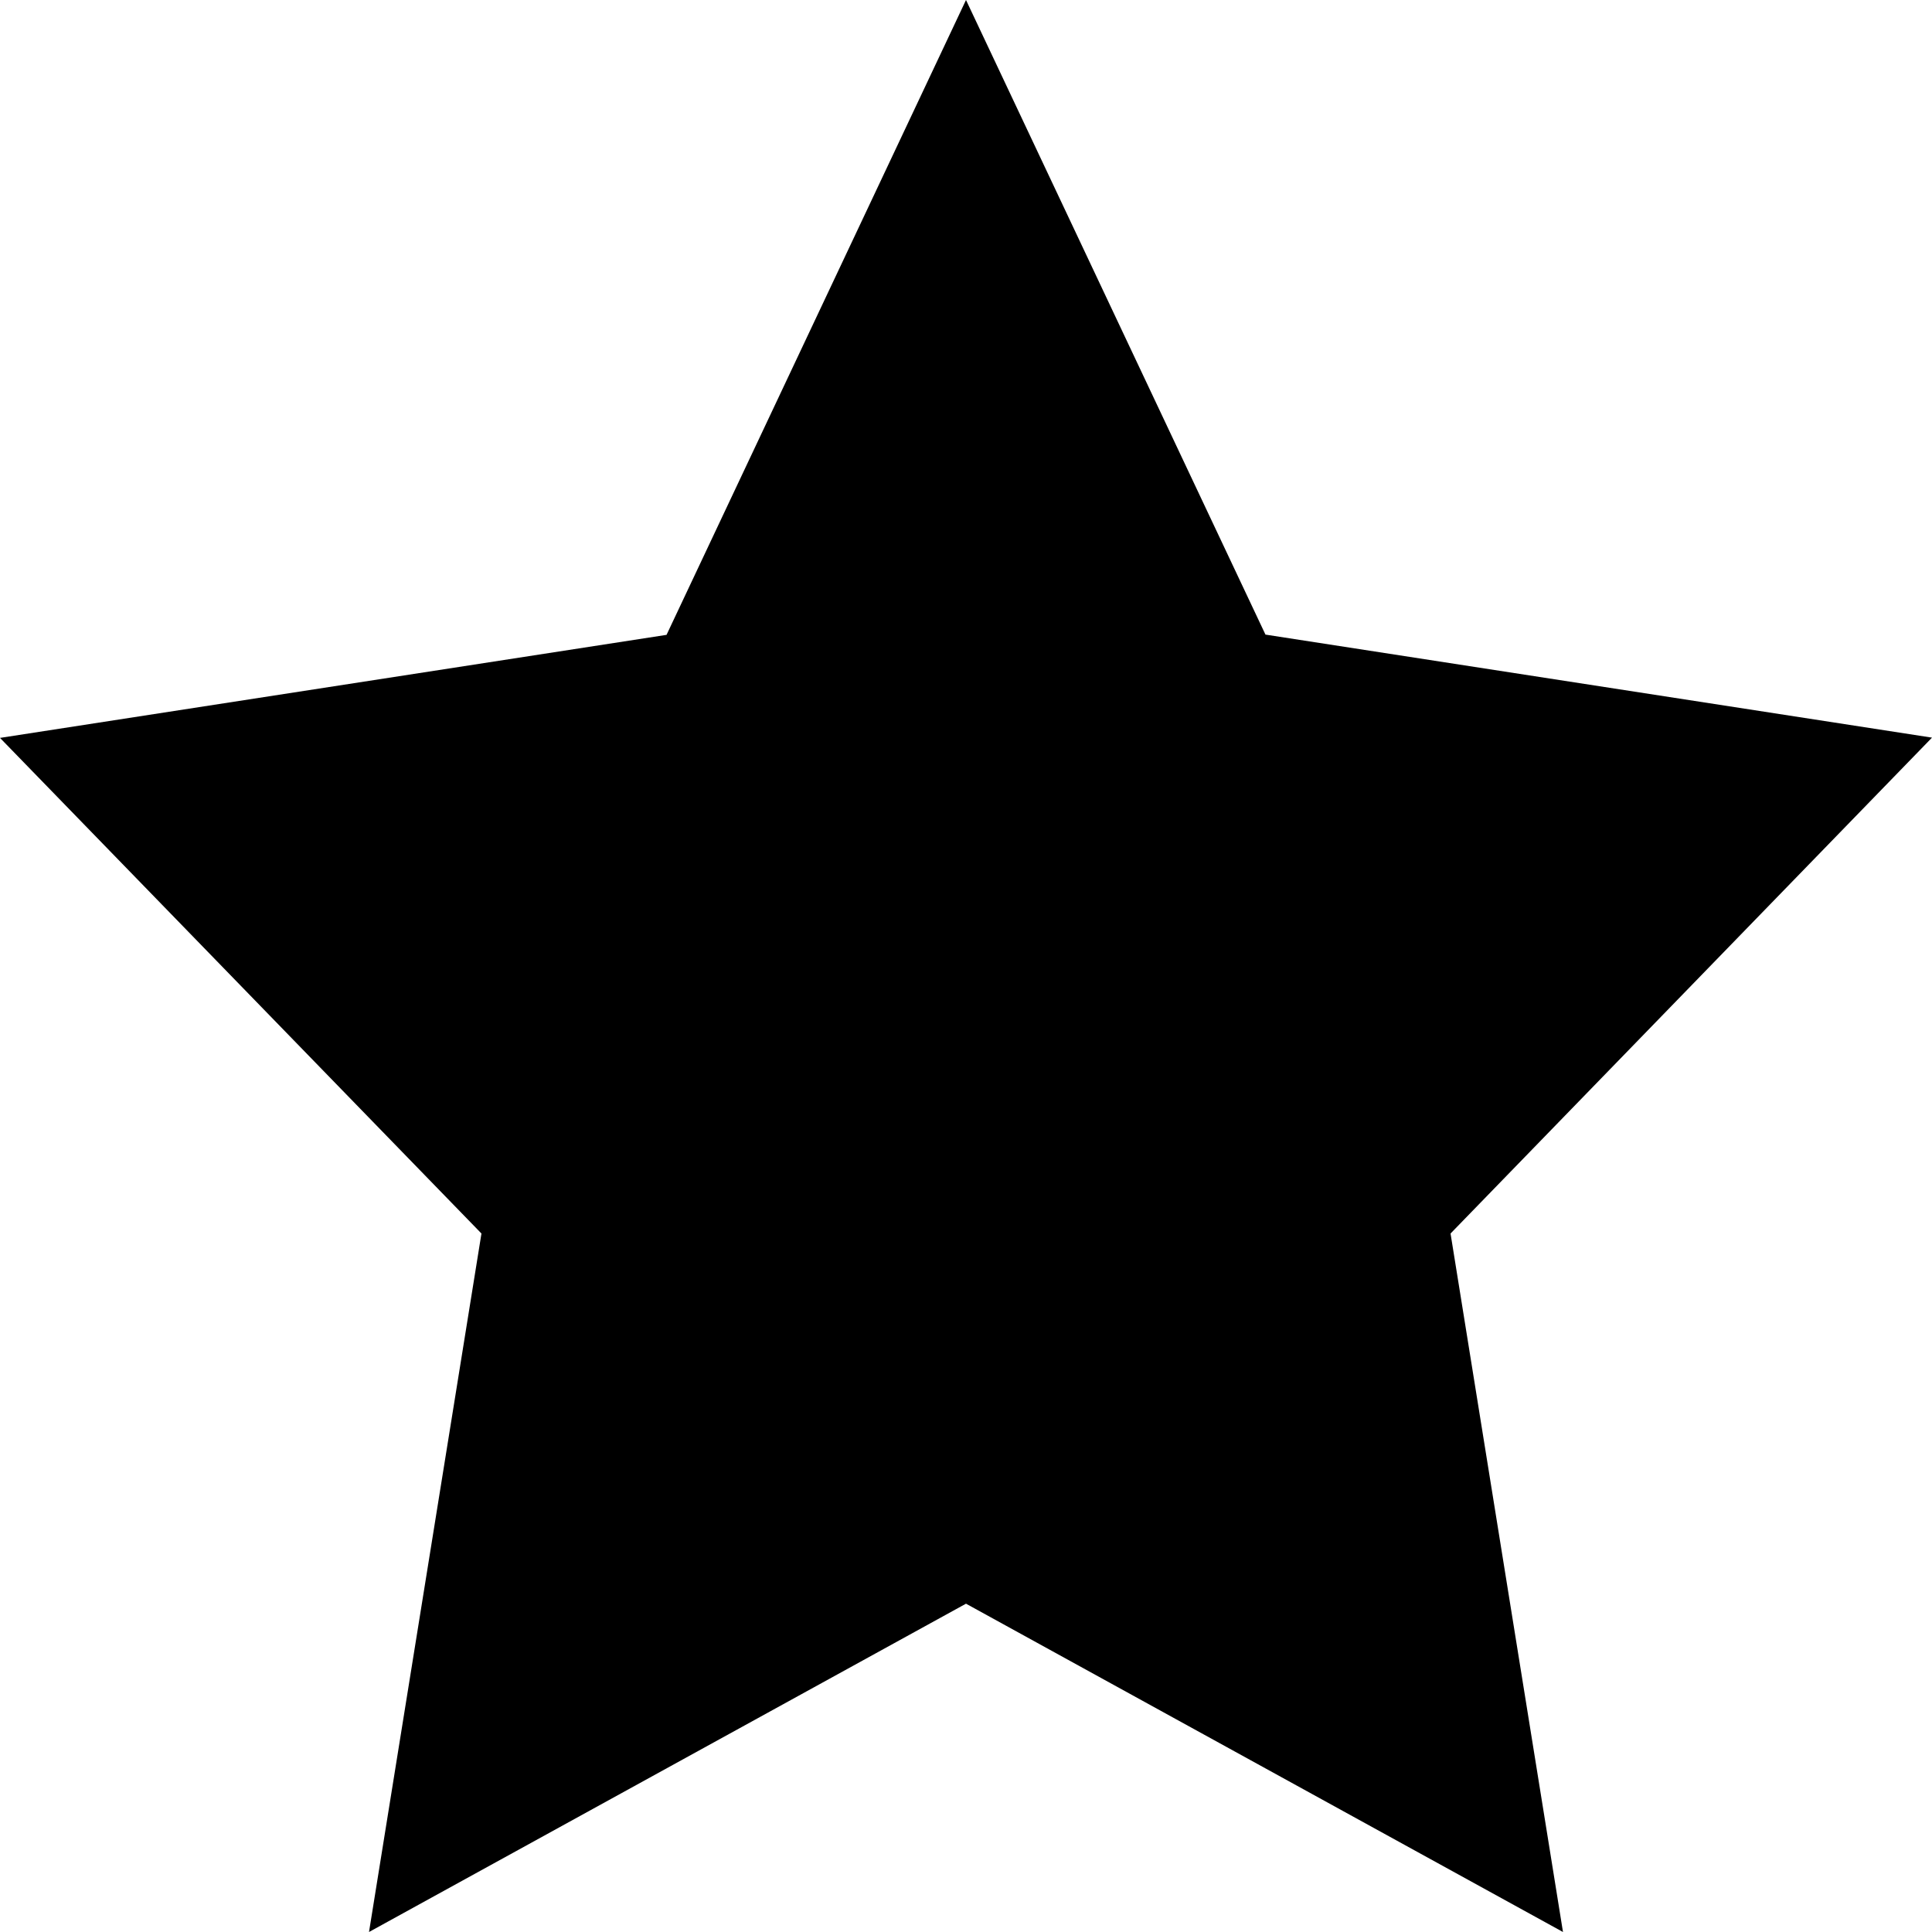 <svg xmlns="http://www.w3.org/2000/svg" viewBox="0 0 15 15">
  <path id="Polygon_178" data-name="Polygon 178" d="M7.5,0,9.825,4.927l5.175.8L11.262,9.577,12.135,15,7.5,12.451,2.865,15l.873-5.423L0,5.729l5.175-.8Z"/>
</svg>
